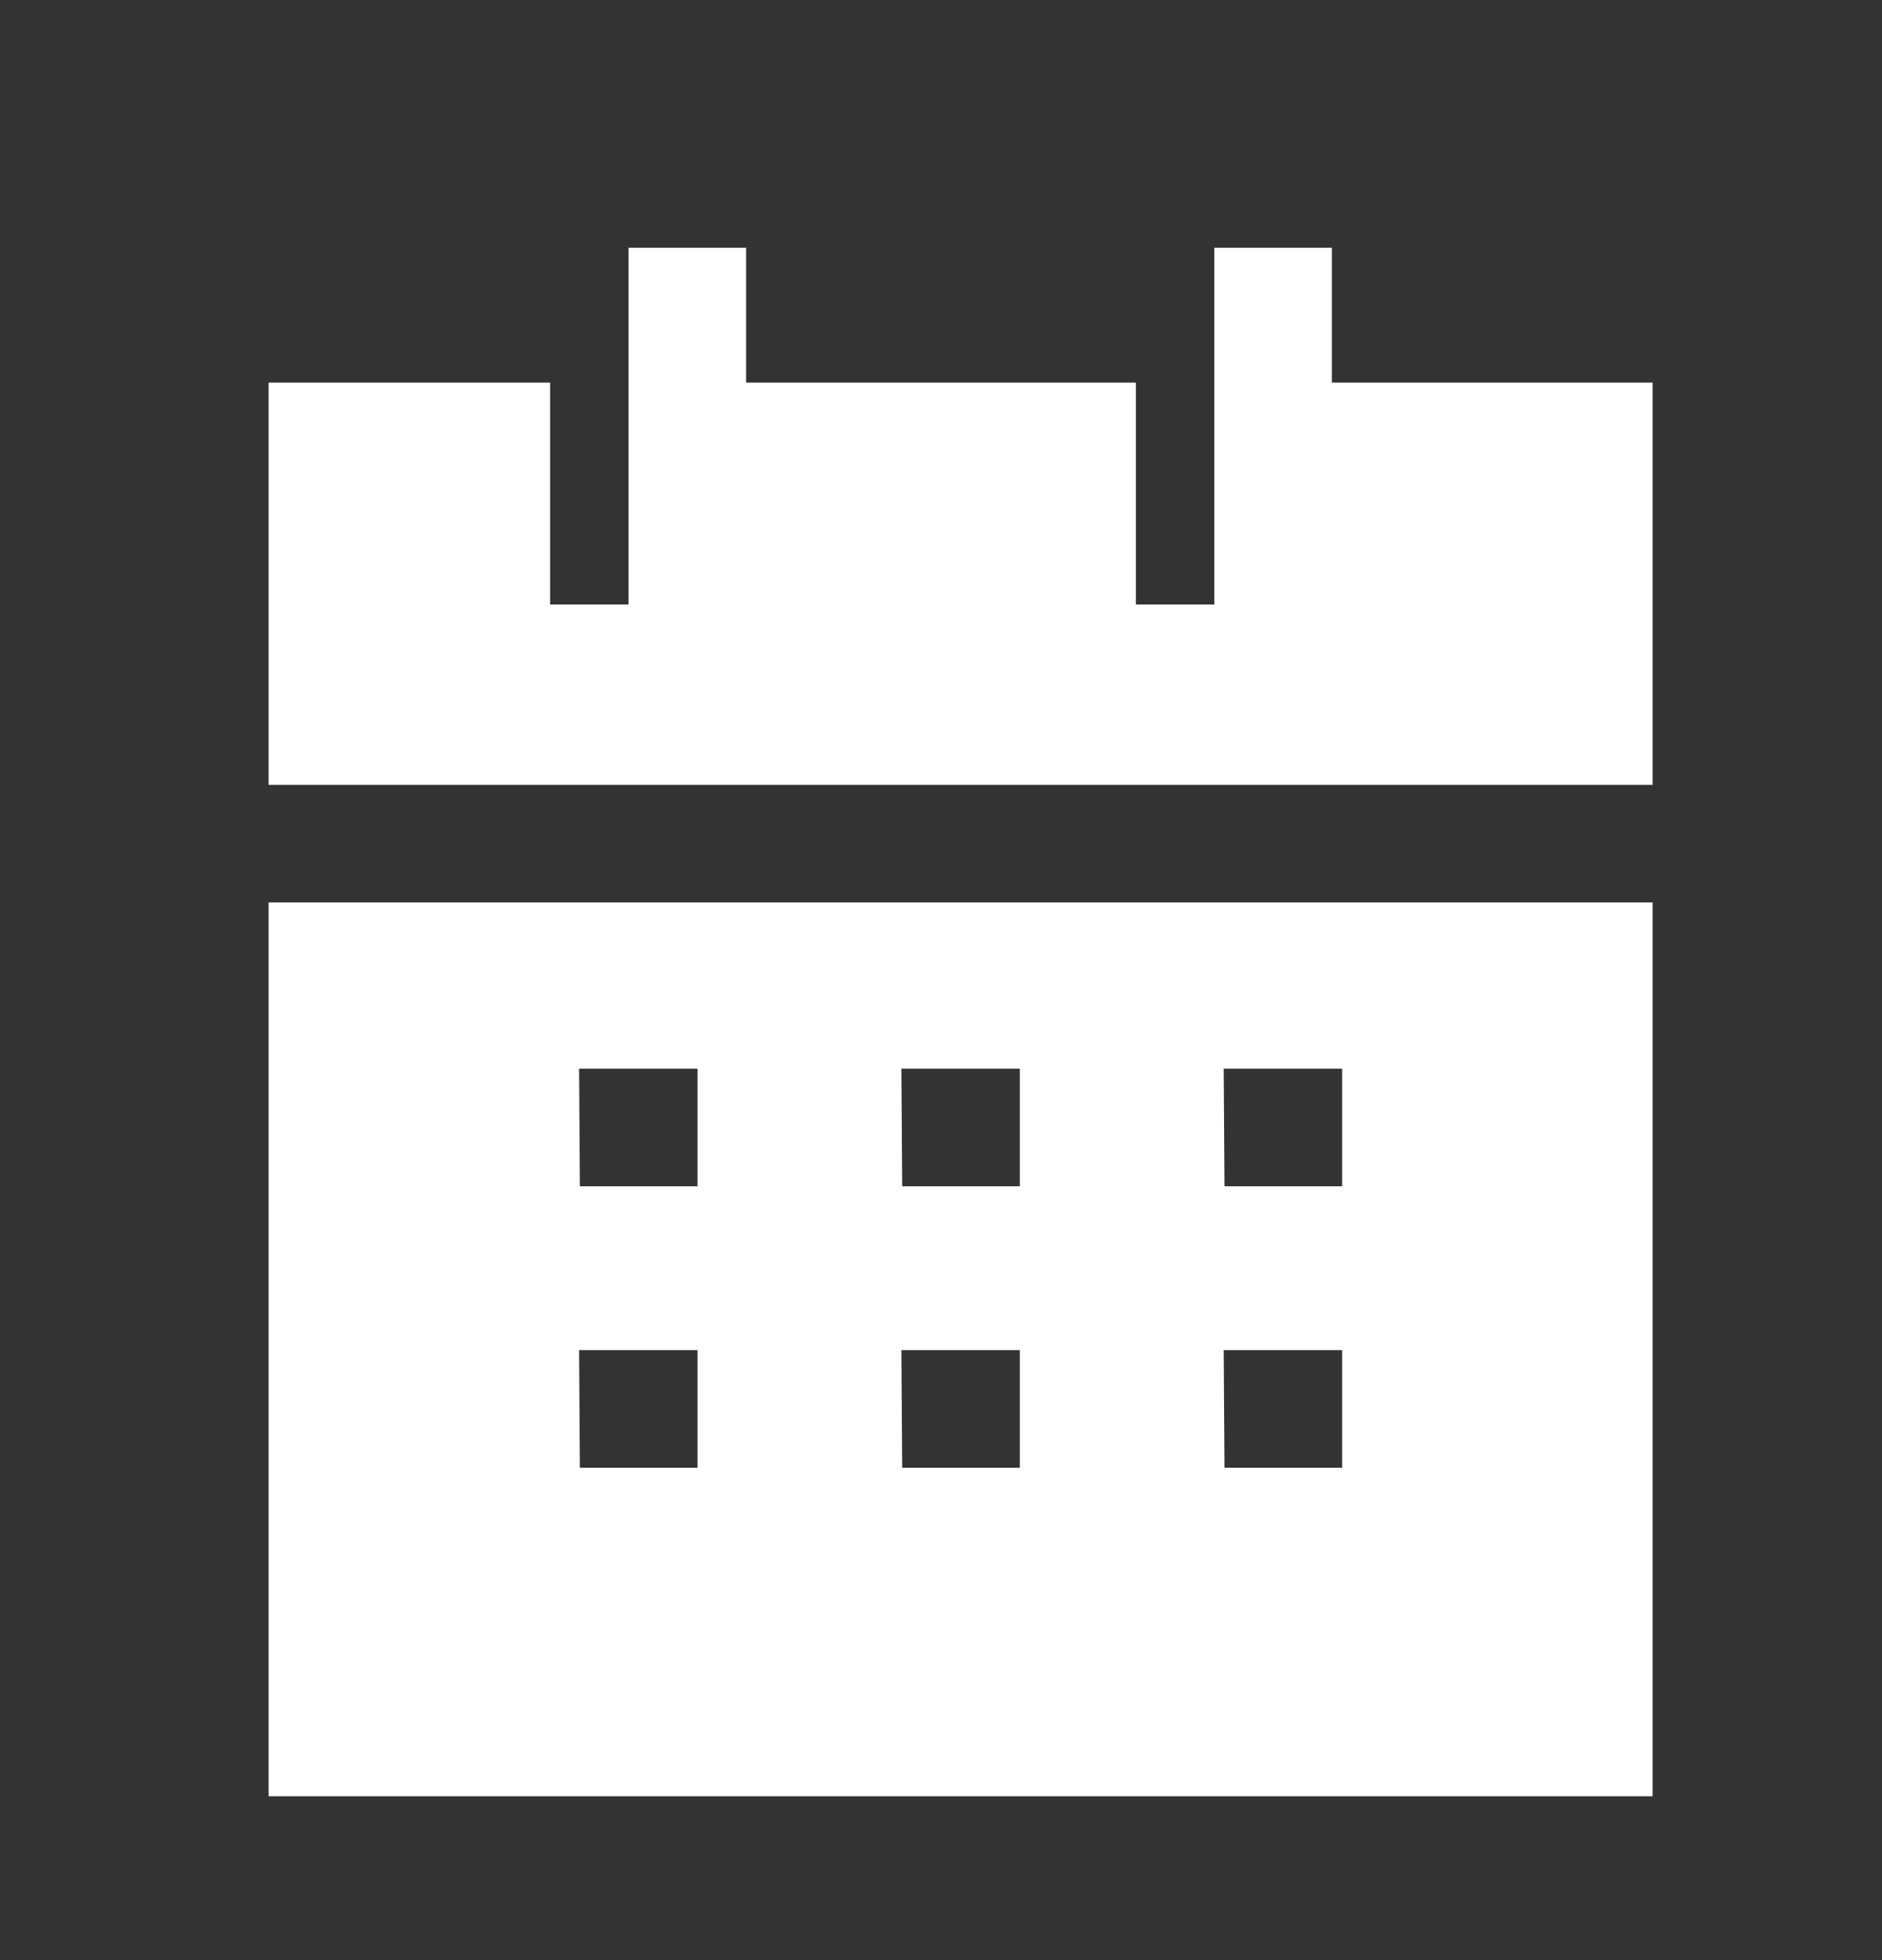 <svg width="24" height="25" viewBox="0 0 24 25" fill="none" xmlns="http://www.w3.org/2000/svg">
<rect x="0" y="0" width="24" height="25" fill="#333333" stroke="none"/>
<path fill-rule="evenodd" clip-rule="evenodd" d="M16.985 4.88V3.16H15.485V7.71H14.485V4.88H9.515V3.16H8.015V7.71H7.015V4.88H3.425V10.01H21.075V4.88H16.985Z" fill="white"/>
<path fill-rule="evenodd" clip-rule="evenodd" d="M8.895 17.22V18.72H7.395L7.385 17.22H8.895ZM8.895 13.63V15.13H7.395L7.385 13.63H8.895ZM13.005 17.22V18.72H11.505L11.495 17.22H13.005ZM13.005 13.63V15.13H11.505L11.495 13.63H13.005ZM17.115 17.22V18.72H15.615L15.605 17.22H17.115ZM17.115 13.63V15.13H15.615L15.605 13.63H17.115ZM3.425 22.91H21.075V11.51H3.425V22.91Z" fill="white"/>
</svg>
